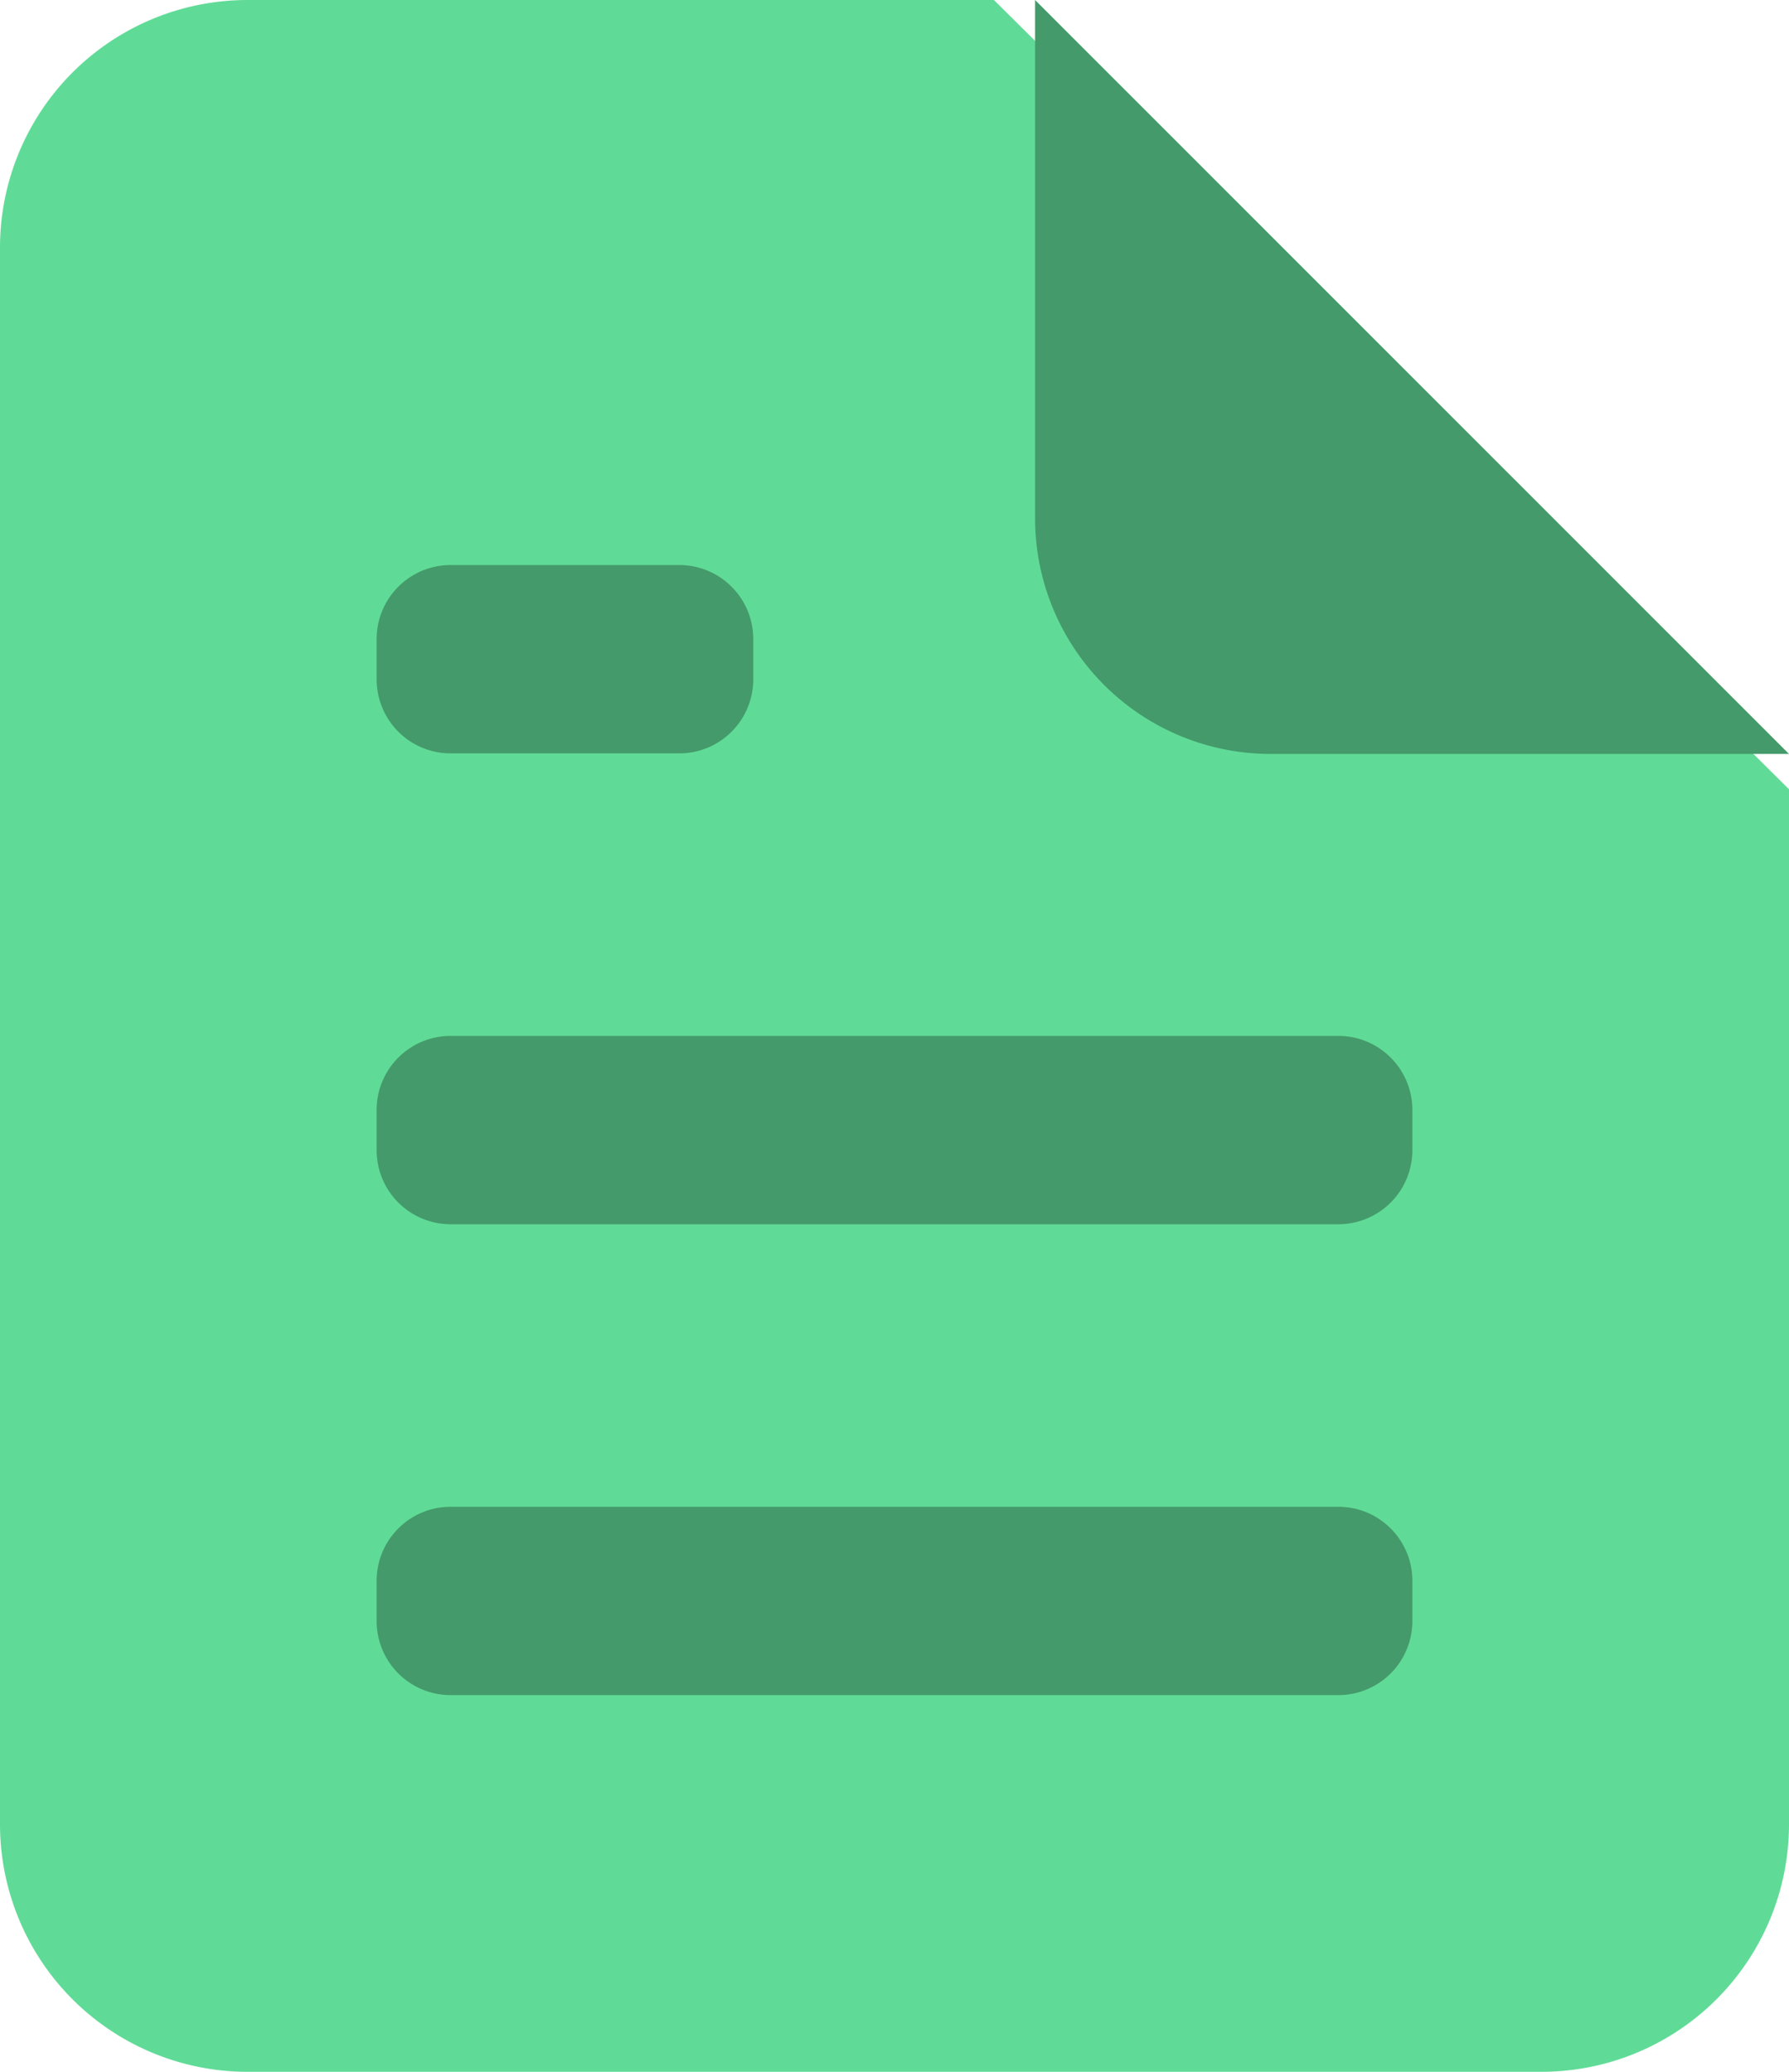 <svg xmlns="http://www.w3.org/2000/svg" width="19" height="22">
    <path fill="#60DB97" fill-rule="evenodd" d="M2.639 0h7.917L19 8.381v11A2.629 2.629 0 0 1 16.361 22H2.639A2.629 2.629 0 0 1 0 19.381V2.619A2.629 2.629 0 0 1 2.639 0z"/>
    <path fill="#449A6A" fill-rule="evenodd" d="M13.495 8.006a2.502 2.502 0 0 1-2.502-2.502V0L19 8.006h-5.505zM7.214 8H4.786A.786.786 0 0 1 4 7.214v-.428C4 6.352 4.352 6 4.786 6h2.428c.434 0 .786.352.786.786v.428A.786.786 0 0 1 7.214 8zm-2.428 3h9.428c.434 0 .786.352.786.786v.428a.786.786 0 0 1-.786.786H4.786A.786.786 0 0 1 4 12.214v-.428c0-.434.352-.786.786-.786zm0 5h9.428c.434 0 .786.352.786.786v.428a.786.786 0 0 1-.786.786H4.786A.786.786 0 0 1 4 17.214v-.428c0-.434.352-.786.786-.786z"/>
</svg>
